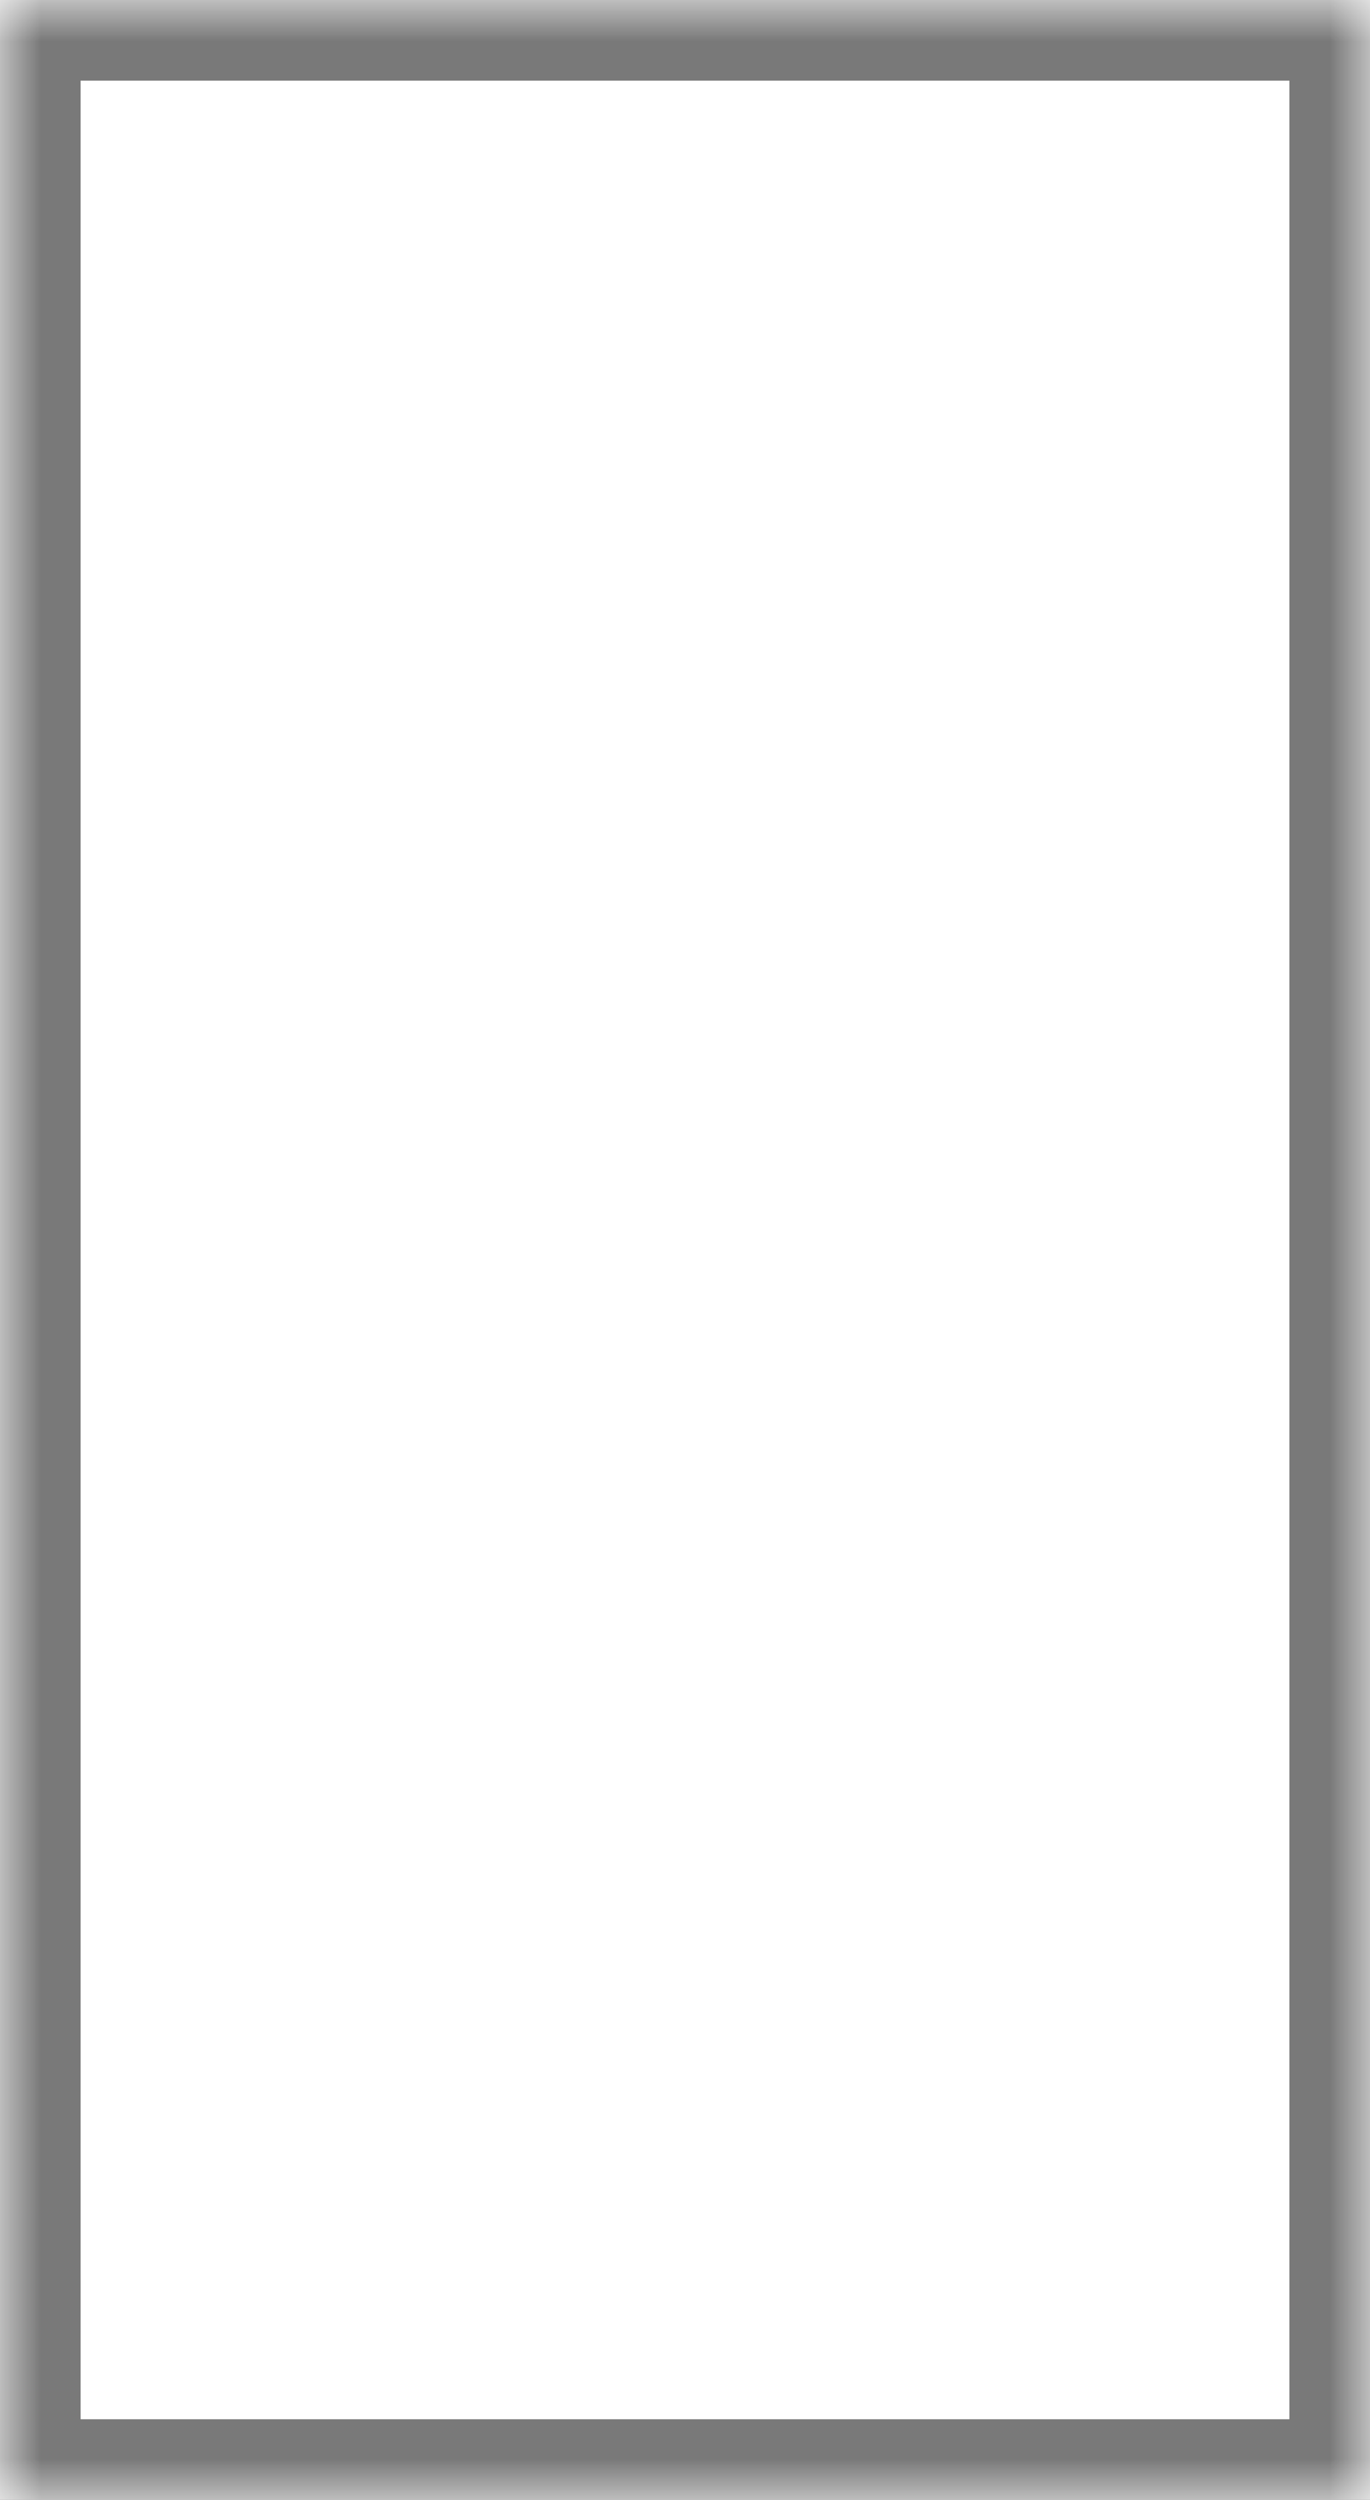 ﻿<?xml version="1.0" encoding="utf-8"?>
<svg version="1.1" xmlns:xlink="http://www.w3.org/1999/xlink" width="17px" height="31px" xmlns="http://www.w3.org/2000/svg">
  <rect width="100%" height="100%" fill="#333333" stroke="none"/>
  <defs>
    <mask fill="white" id="clip5">
      <path d="M 0 31  L 0 0  L 17 0  L 17 13  L 17 31  L 0 31  Z " fill-rule="evenodd" />
    </mask>
  </defs>
  <g transform="matrix(1 0 0 1 -1583 -3521 )">
    <path d="M 0 31  L 0 0  L 17 0  L 17 13  L 17 31  L 0 31  Z " fill-rule="nonzero" fill="#ffffff" stroke="none" transform="matrix(1 0 0 1 1583 3521 )" />
    <path d="M 0 31  L 0 0  L 17 0  L 17 13  L 17 31  L 0 31  Z " stroke-width="2" stroke="#797979" fill="none" transform="matrix(1 0 0 1 1583 3521 )" mask="url(#clip5)" />
  </g>
</svg>